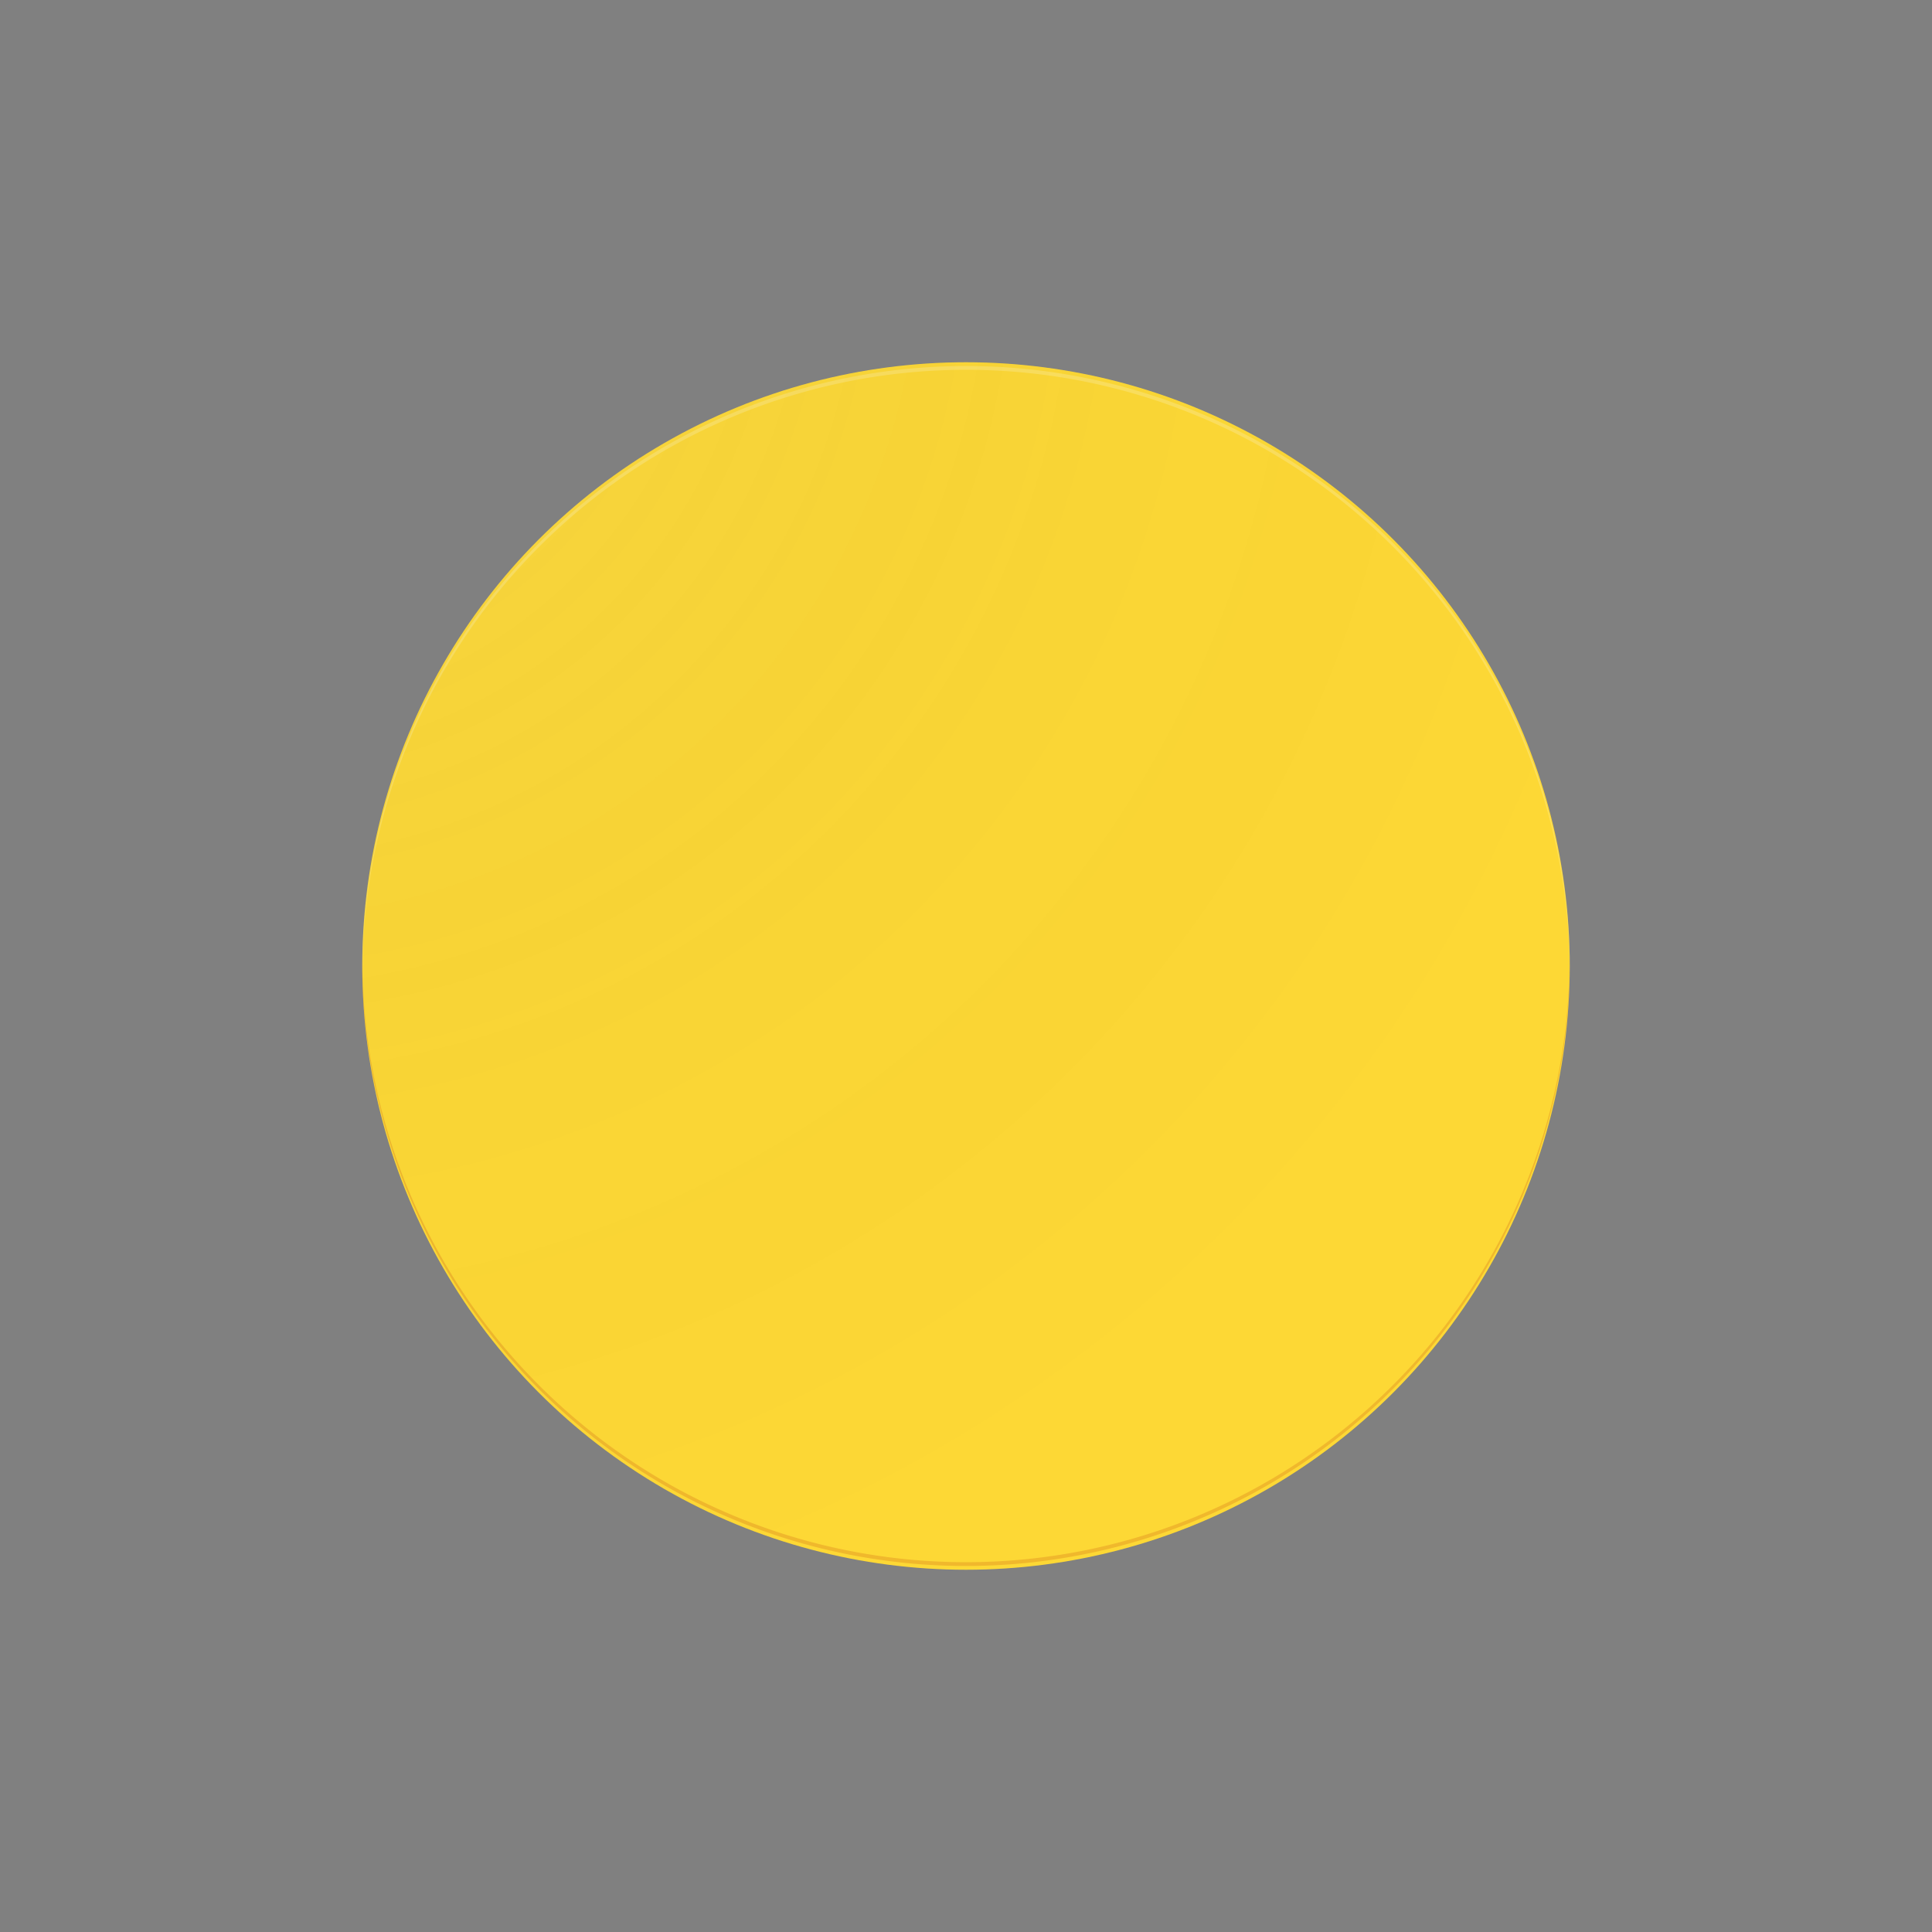 <?xml version="1.0" encoding="UTF-8"?>
<svg version="1.1" viewBox="0 0 192 192" xmlns="http://www.w3.org/2000/svg" xmlns:xlink="http://www.w3.org/1999/xlink">
 <rect x="0" y="0" width="192" height="192" fill="#808080" stroke="none"/>
 <defs>
  <style>.b6a84e7e-c8d6-4b32-9c1f-f4ec3775464a{fill:none;}.ab4ab074-7dc6-47b9-b306-a7f99fd9aca6{fill:#fdd835;}.f7658526-e6c0-4f3b-bd08-857e6b90397e{opacity:0.2;}.bd8a9820-80d3-4209-8e8b-c995c8167dbe{fill:#bf360c;}.be7c23fd-ad3b-459e-b33a-66f3d9818d09{fill:#fff;}.b45bf3d0-3e61-40b1-8fdd-16dd3accc07c{clip-path:url(#ab5291fb-84b0-4900-a4c3-4dc8f743e78d);}.b343e481-5f9b-4355-9657-ff53f66793ad{fill:url(#bb8f3f99-04b5-4caf-8d38-9436392c8235);}.acb6a1aa-9c20-40a5-baa2-f62f291b586b{clip-path:url(#e520bd6f-3551-4bf5-b9cf-1a3ff0de2ccb);}.aab7faa2-f565-4a58-9cfd-5bb7f78c889b{fill:url(#a17815f7-20f2-45ab-ab67-83341144b19f);}.f9fbc226-eb86-4af6-99e1-a8bb21407879{clip-path:url(#afd0c062-6e0d-41f4-9808-f78ae6973eeb);}.f2e3762f-a3ce-4fdd-aaae-05d9e0ceaffb{fill:url(#b24c4921-a8bd-4155-bb2a-0b91060a305d);}.bec002a8-efab-440f-8052-3a1dd21488c3{clip-path:url(#e3ed6aac-90c1-46fd-a425-ac9004574001);}.a7da7288-8977-4b3c-9bee-bfc20bf25f05{fill:url(#aaf5da5c-9eab-46a2-88a1-68702b1c2011);}</style>
  <clipPath id="ab5291fb-84b0-4900-a4c3-4dc8f743e78d">
   <circle class="b6a84e7e-c8d6-4b32-9c1f-f4ec3775464a" cx="96" cy="96" r="80"/>
  </clipPath>
  <radialGradient id="bb8f3f99-04b5-4caf-8d38-9436392c8235" cx="0" cy="0" r="192" gradientUnits="userSpaceOnUse">
   <stop stop-color="#fff" stop-opacity=".1" offset="0"/>
   <stop stop-color="#c3c3c3" stop-opacity=".077" offset=".14"/>
   <stop stop-color="#323232" stop-opacity=".02" offset=".61"/>
   <stop stop-opacity="0" offset="1"/>
  </radialGradient>
  <clipPath id="e520bd6f-3551-4bf5-b9cf-1a3ff0de2ccb">
   <path class="b6a84e7e-c8d6-4b32-9c1f-f4ec3775464a" d="m376 16a80 80 0 1088 88 88 88 0 01-88-88z"/>
  </clipPath>
  <radialGradient id="a17815f7-20f2-45ab-ab67-83341144b19f" cx="288" xlink:href="#bb8f3f99-04b5-4caf-8d38-9436392c8235"/>
  <clipPath id="afd0c062-6e0d-41f4-9808-f78ae6973eeb">
   <path class="b6a84e7e-c8d6-4b32-9c1f-f4ec3775464a" d="m176 384a80 80 0 10-151 36 8 8 0 007.2 12 80 80 0 0016 16 8 8 0 000 16h96a8 8 0 000-16 80 80 0 0016-16 8 8 0 007.2-12 80 80 0 008.8-36z"/>
  </clipPath>
  <radialGradient id="b24c4921-a8bd-4155-bb2a-0b91060a305d" cy="288" xlink:href="#bb8f3f99-04b5-4caf-8d38-9436392c8235"/>
  <clipPath id="e3ed6aac-90c1-46fd-a425-ac9004574001">
   <path class="b6a84e7e-c8d6-4b32-9c1f-f4ec3775464a" d="m464 392a88 88 0 01-88-88 80 80 0 00-63 116 8 8 0 007.2 12 80 80 0 0016 16 8 8 0 000 16h96a8 8 0 000-16h-.008a80 80 0 0016-16h.008a8 8 0 007.2-11 79 79 0 008.4-29z"/>
  </clipPath>
  <radialGradient id="aaf5da5c-9eab-46a2-88a1-68702b1c2011" cx="288" cy="288" xlink:href="#bb8f3f99-04b5-4caf-8d38-9436392c8235"/>
  <radialGradient id="radialGradient12" cx="0" cy="0" r="192" gradientUnits="userSpaceOnUse" xlink:href="#bb8f3f99-04b5-4caf-8d38-9436392c8235"/>
 </defs>
 <g id="aff73447-4597-4535-9007-45f56b08e26c" transform="matrix(.75 0 0 .75 24 24)" data-name="clear-day">
  <rect class="b6a84e7e-c8d6-4b32-9c1f-f4ec3775464a" width="192" height="192"/>
  <circle class="ab4ab074-7dc6-47b9-b306-a7f99fd9aca6" cx="96" cy="96" r="80"/>
  <g class="f7658526-e6c0-4f3b-bd08-857e6b90397e">
   <path class="bd8a9820-80d3-4209-8e8b-c995c8167dbe" d="m96 175a80 80 0 01-80-80c0 .17-.013.33-.013.5a80 80 0 00160 0c0-.17-.012-.33-.013-.5a80 80 0 01-80 80z"/>
   <path class="be7c23fd-ad3b-459e-b33a-66f3d9818d09" d="m96 17a80 80 0 0180 80c0-.17.013-.33.013-.5a80 80 0 00-160 0c0 .17.012.33.013.5a80 80 0 0180-80z"/>
  </g>
  <g class="b45bf3d0-3e61-40b1-8fdd-16dd3accc07c" clip-path="url(#ab5291fb-84b0-4900-a4c3-4dc8f743e78d)">
   <circle class="b343e481-5f9b-4355-9657-ff53f66793ad" r="192" style="fill:url(#radialGradient12)"/>
  </g>
 </g>
</svg>
